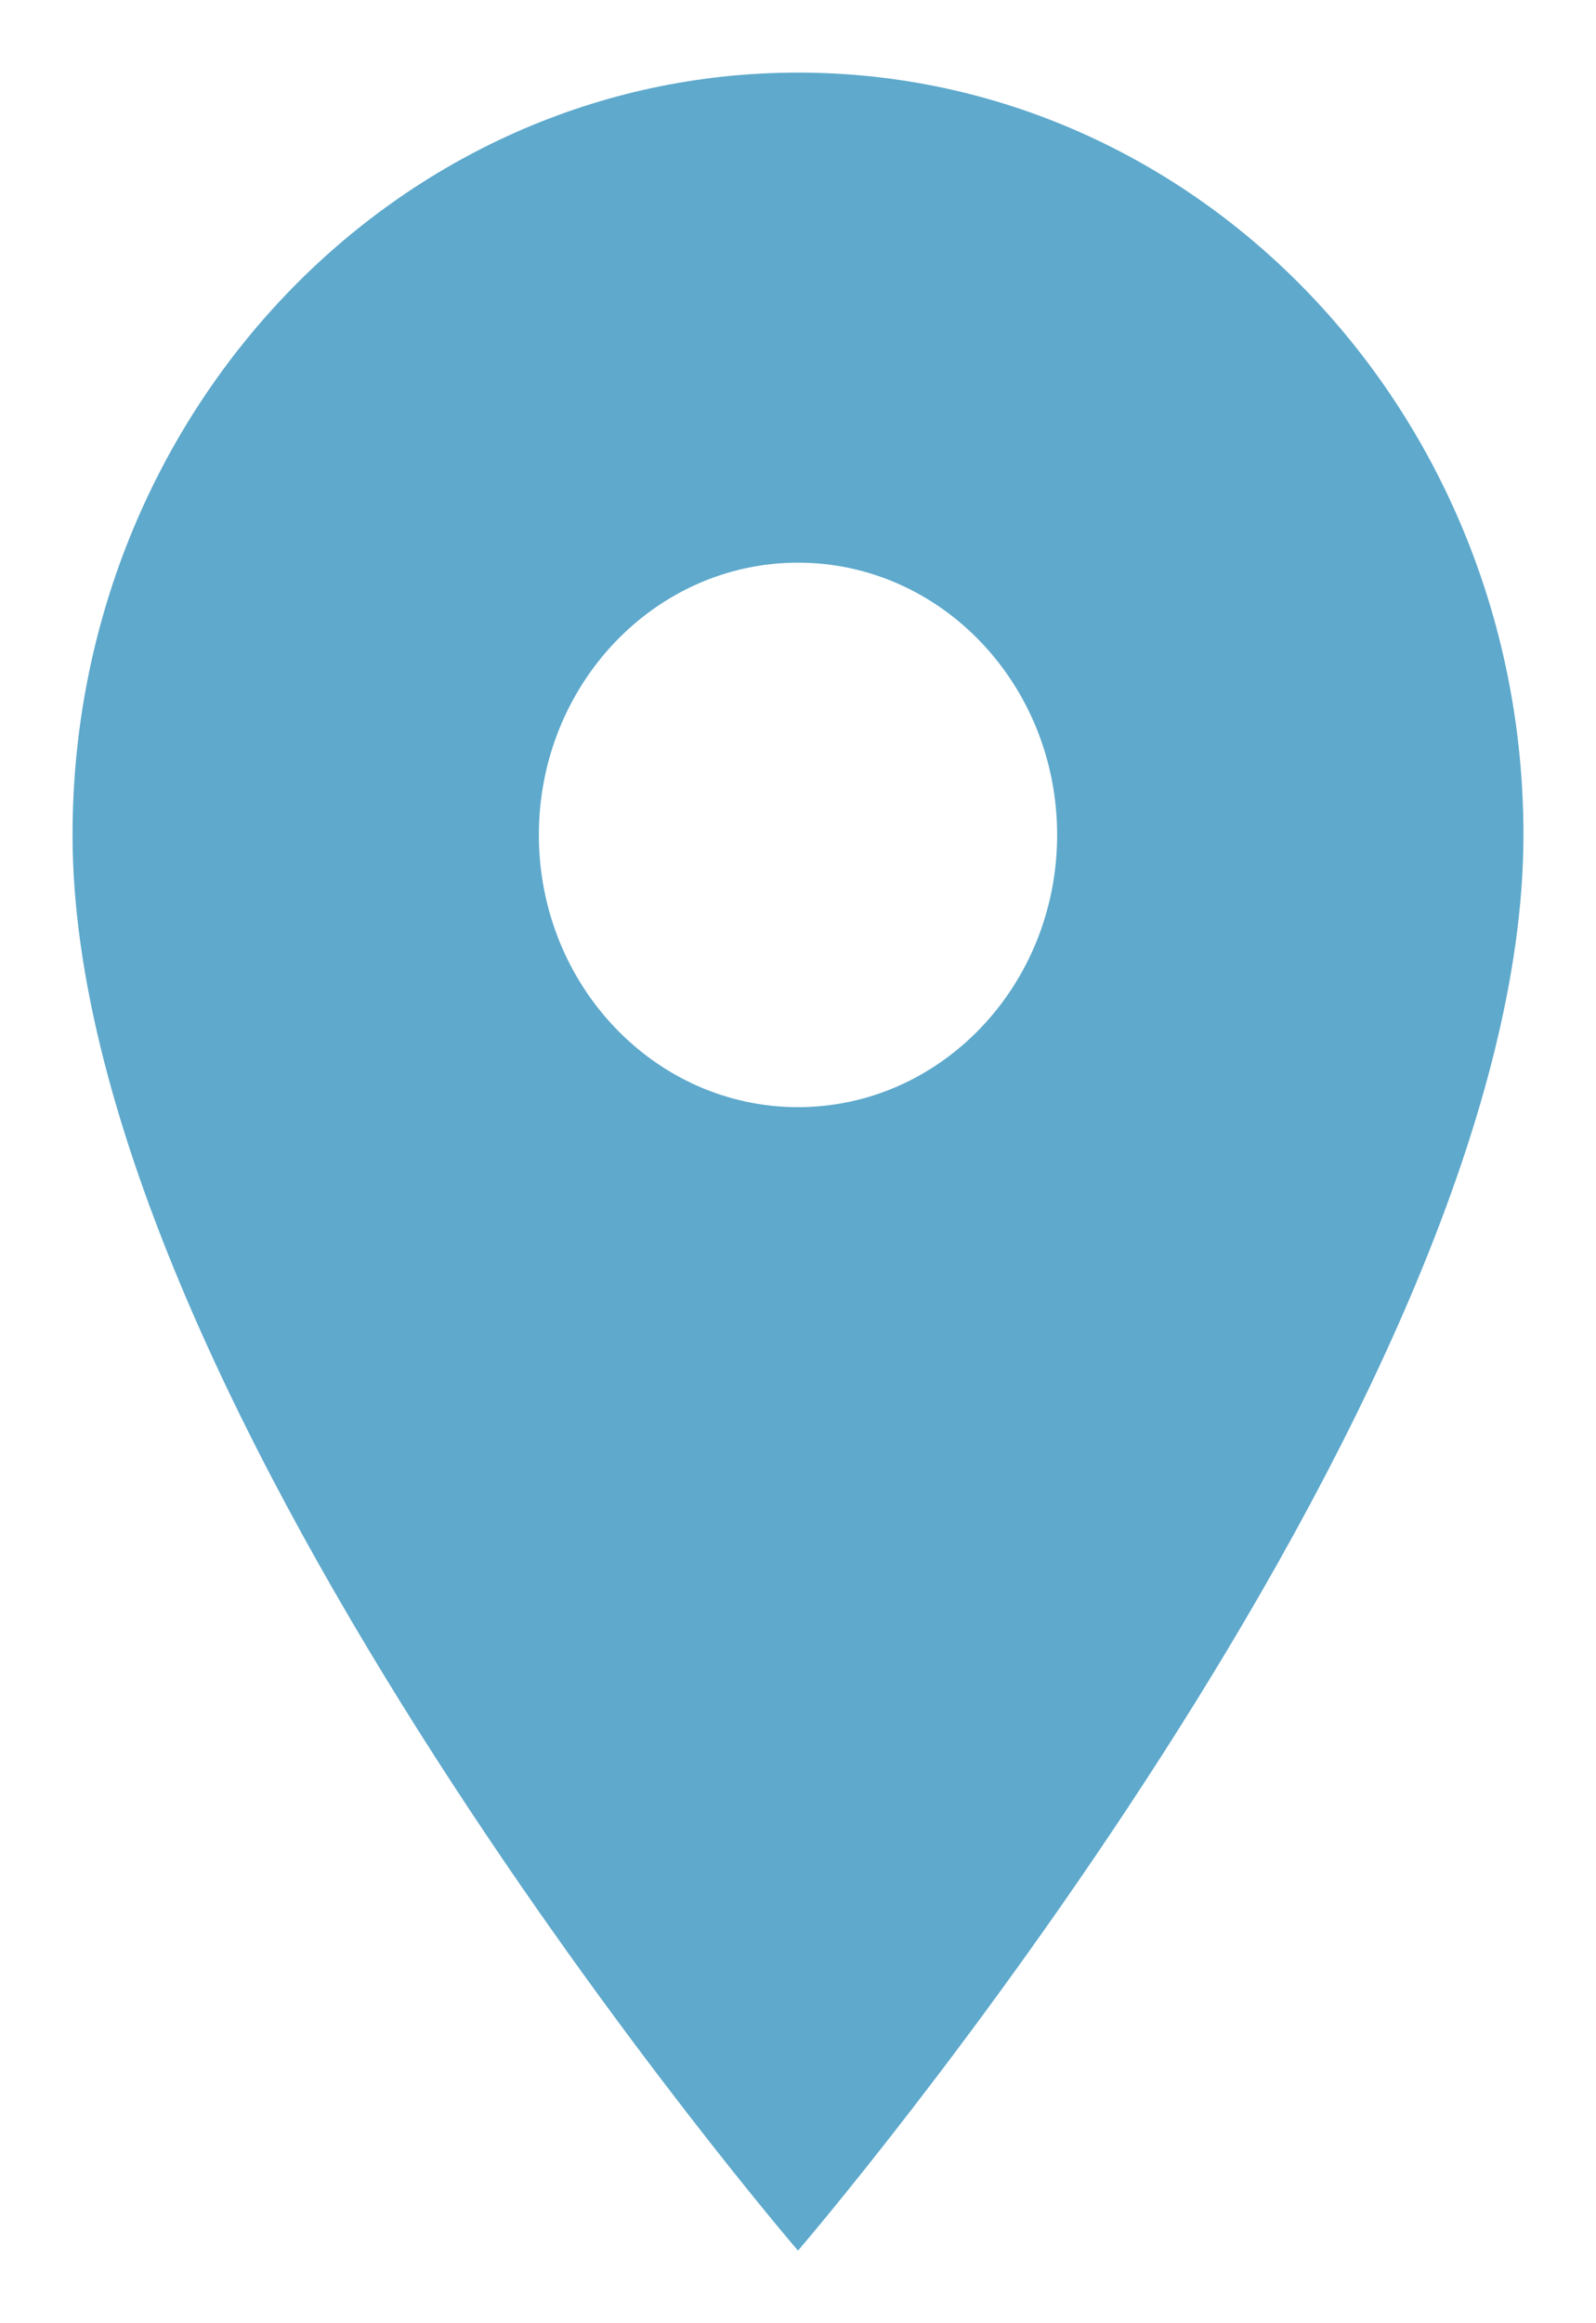 <svg width="11" height="16" viewBox="0 0 11 16" fill="none" xmlns="http://www.w3.org/2000/svg">
<path d="M5.5 0.5C2.736 0.5 0.5 2.848 0.5 5.75C0.5 9.688 5.5 15.5 5.5 15.5C5.5 15.5 10.5 9.688 10.5 5.75C10.5 2.848 8.264 0.5 5.5 0.5ZM5.5 7.625C4.514 7.625 3.714 6.785 3.714 5.75C3.714 4.715 4.514 3.875 5.5 3.875C6.486 3.875 7.286 4.715 7.286 5.75C7.286 6.785 6.486 7.625 5.5 7.625Z" fill="#5EA9CC"/>
</svg>
